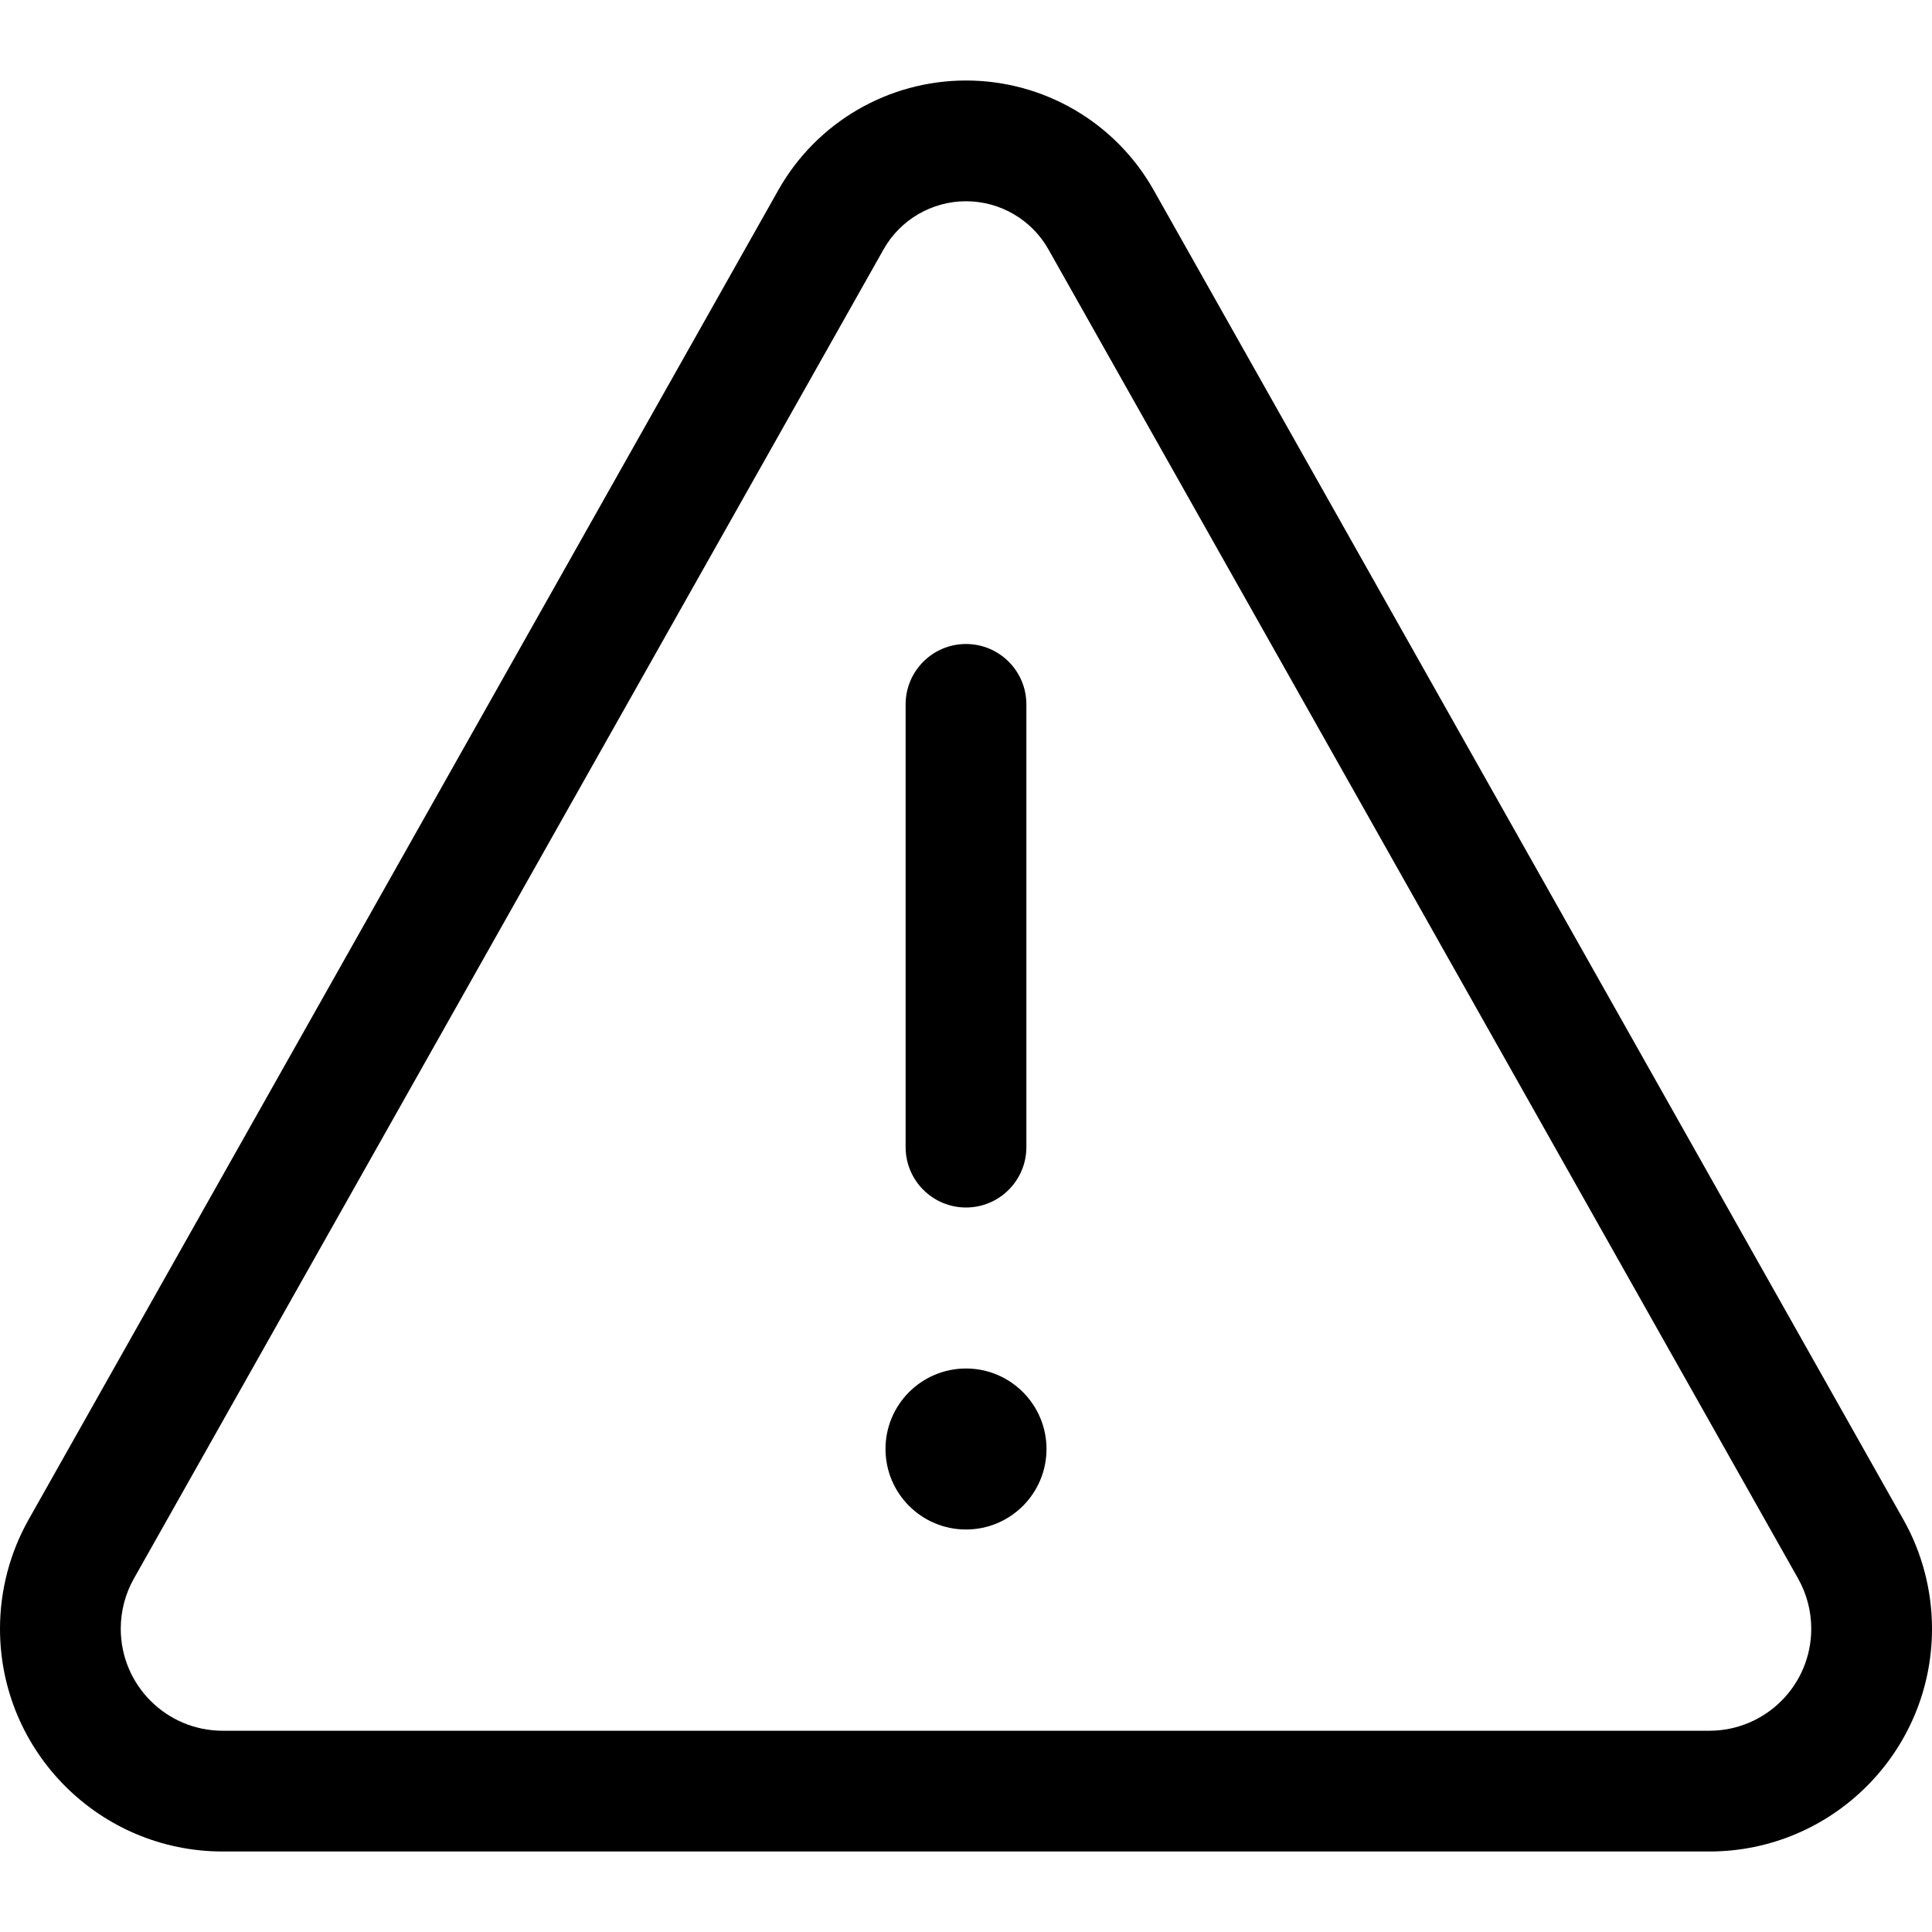 <svg
  width="24"
  height="24"
  viewBox="0 0 24 24"
  fill="none"
  xmlns="http://www.w3.org/2000/svg"
  data-fui-icon="true"
>
  <path
    fill-rule="evenodd"
    clip-rule="evenodd"
    d="M12 8C12.414 8 12.75 8.336 12.75 8.75V14.25C12.75 14.664 12.414 15 12 15C11.586 15 11.25 14.664 11.25 14.25V8.75C11.25 8.336 11.586 8 12 8Z"
    fill="currentColor"
  />
  <path
    d="M13 18C13 18.552 12.552 19 12 19C11.448 19 11 18.552 11 18C11 17.448 11.448 17 12 17C12.552 17 13 17.448 13 18Z"
    fill="currentColor"
  />
  <path
    fill-rule="evenodd"
    clip-rule="evenodd"
    d="M12 2.5C11.576 2.5 11.184 2.729 10.976 3.098L1.663 19.61C1.556 19.8 1.5 20.015 1.5 20.233C1.5 20.933 2.067 21.5 2.767 21.5H21.233C21.933 21.5 22.5 20.933 22.5 20.233C22.5 20.015 22.444 19.8 22.337 19.61L13.024 3.098C12.816 2.729 12.424 2.5 12 2.5ZM9.669 2.361C10.143 1.52 11.034 1 12 1C12.966 1 13.857 1.52 14.331 2.361L23.643 18.874C23.877 19.288 24 19.757 24 20.233C24 21.761 22.761 23 21.233 23H2.767C1.239 23 0 21.761 0 20.233C0 19.757 0.123 19.288 0.357 18.874L9.669 2.361Z"
    fill="currentColor"
  />
</svg>

